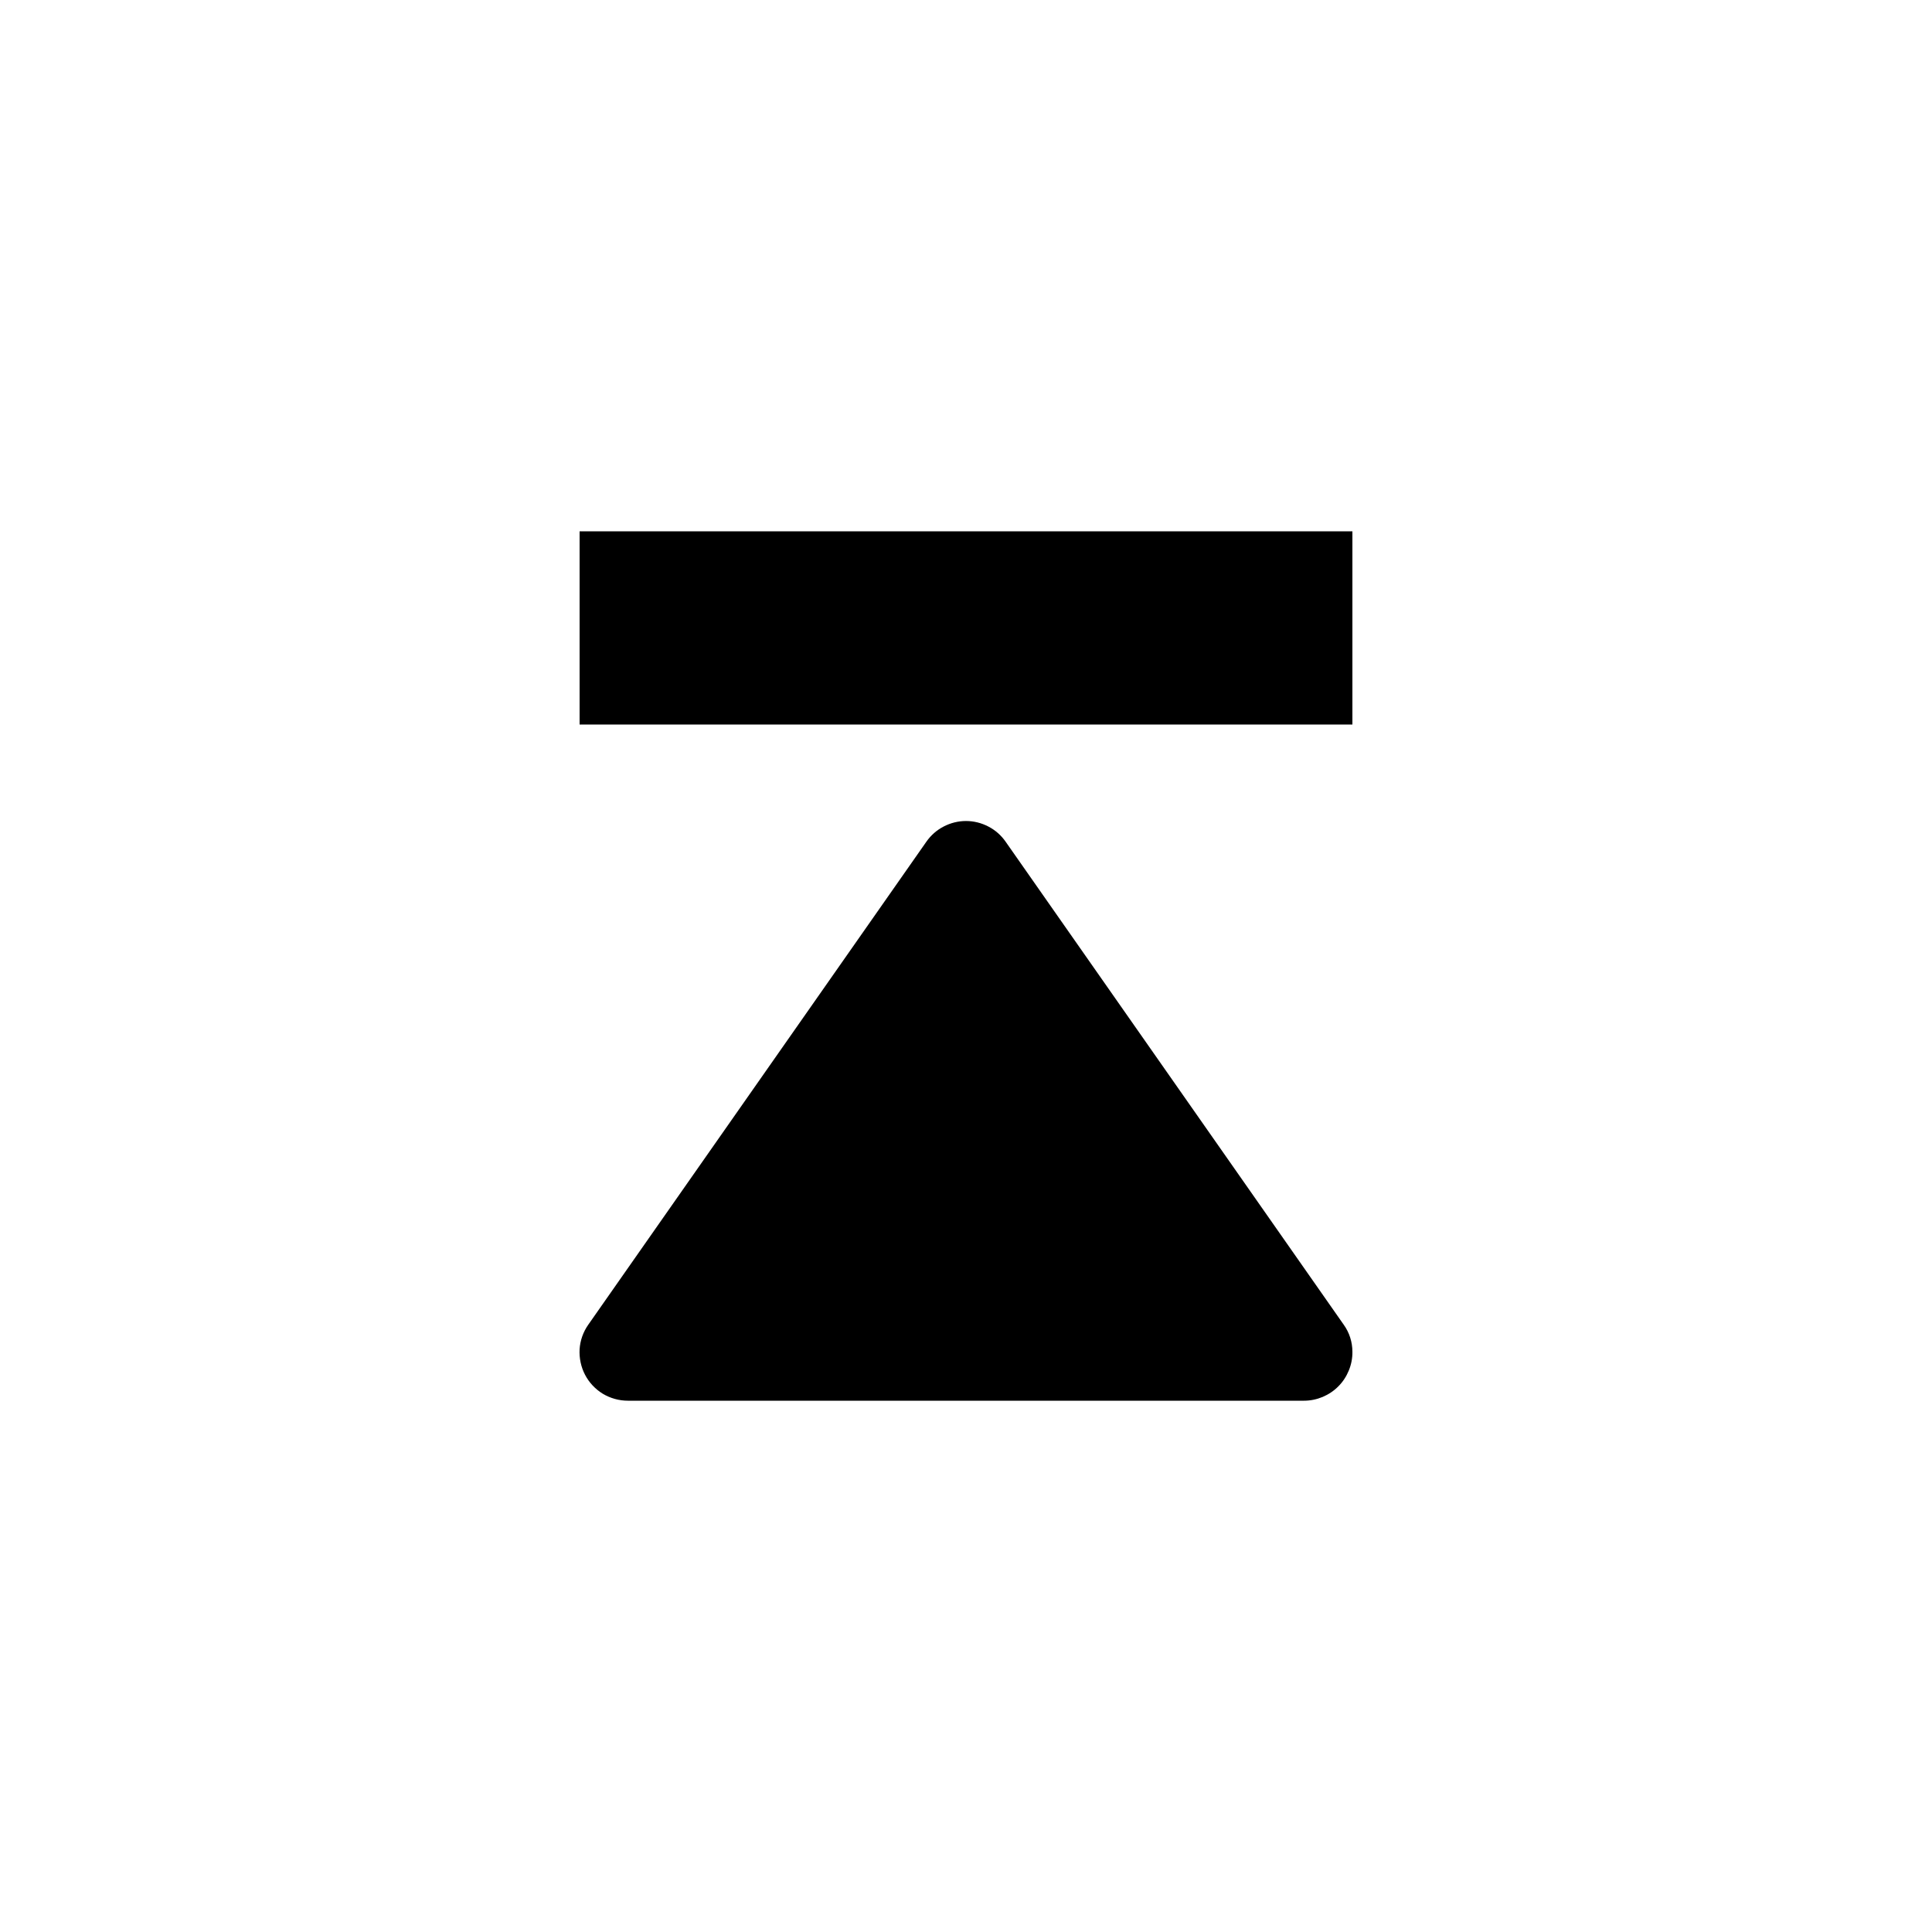 <svg width="20" height="20" viewBox="0 0 20 20" fill="none" xmlns="http://www.w3.org/2000/svg">
<path d="M14 13.994C14.001 14.06 13.988 14.126 13.963 14.187C13.938 14.248 13.902 14.304 13.855 14.351C13.809 14.398 13.753 14.435 13.692 14.461C13.632 14.486 13.566 14.5 13.5 14.5H6.5C6.408 14.5 6.319 14.475 6.24 14.428C6.162 14.38 6.098 14.312 6.056 14.231C6.014 14.15 5.995 14.059 6 13.967C6.006 13.876 6.037 13.788 6.09 13.713L9.59 8.713C9.636 8.647 9.697 8.593 9.769 8.556C9.84 8.519 9.919 8.499 10 8.499C10.081 8.499 10.16 8.519 10.231 8.556C10.303 8.593 10.364 8.647 10.41 8.713L13.91 13.713C13.969 13.795 14 13.893 14 13.994ZM14 7.5H6V5.5H14V7.5Z" fill="currentColor"/>
</svg>
